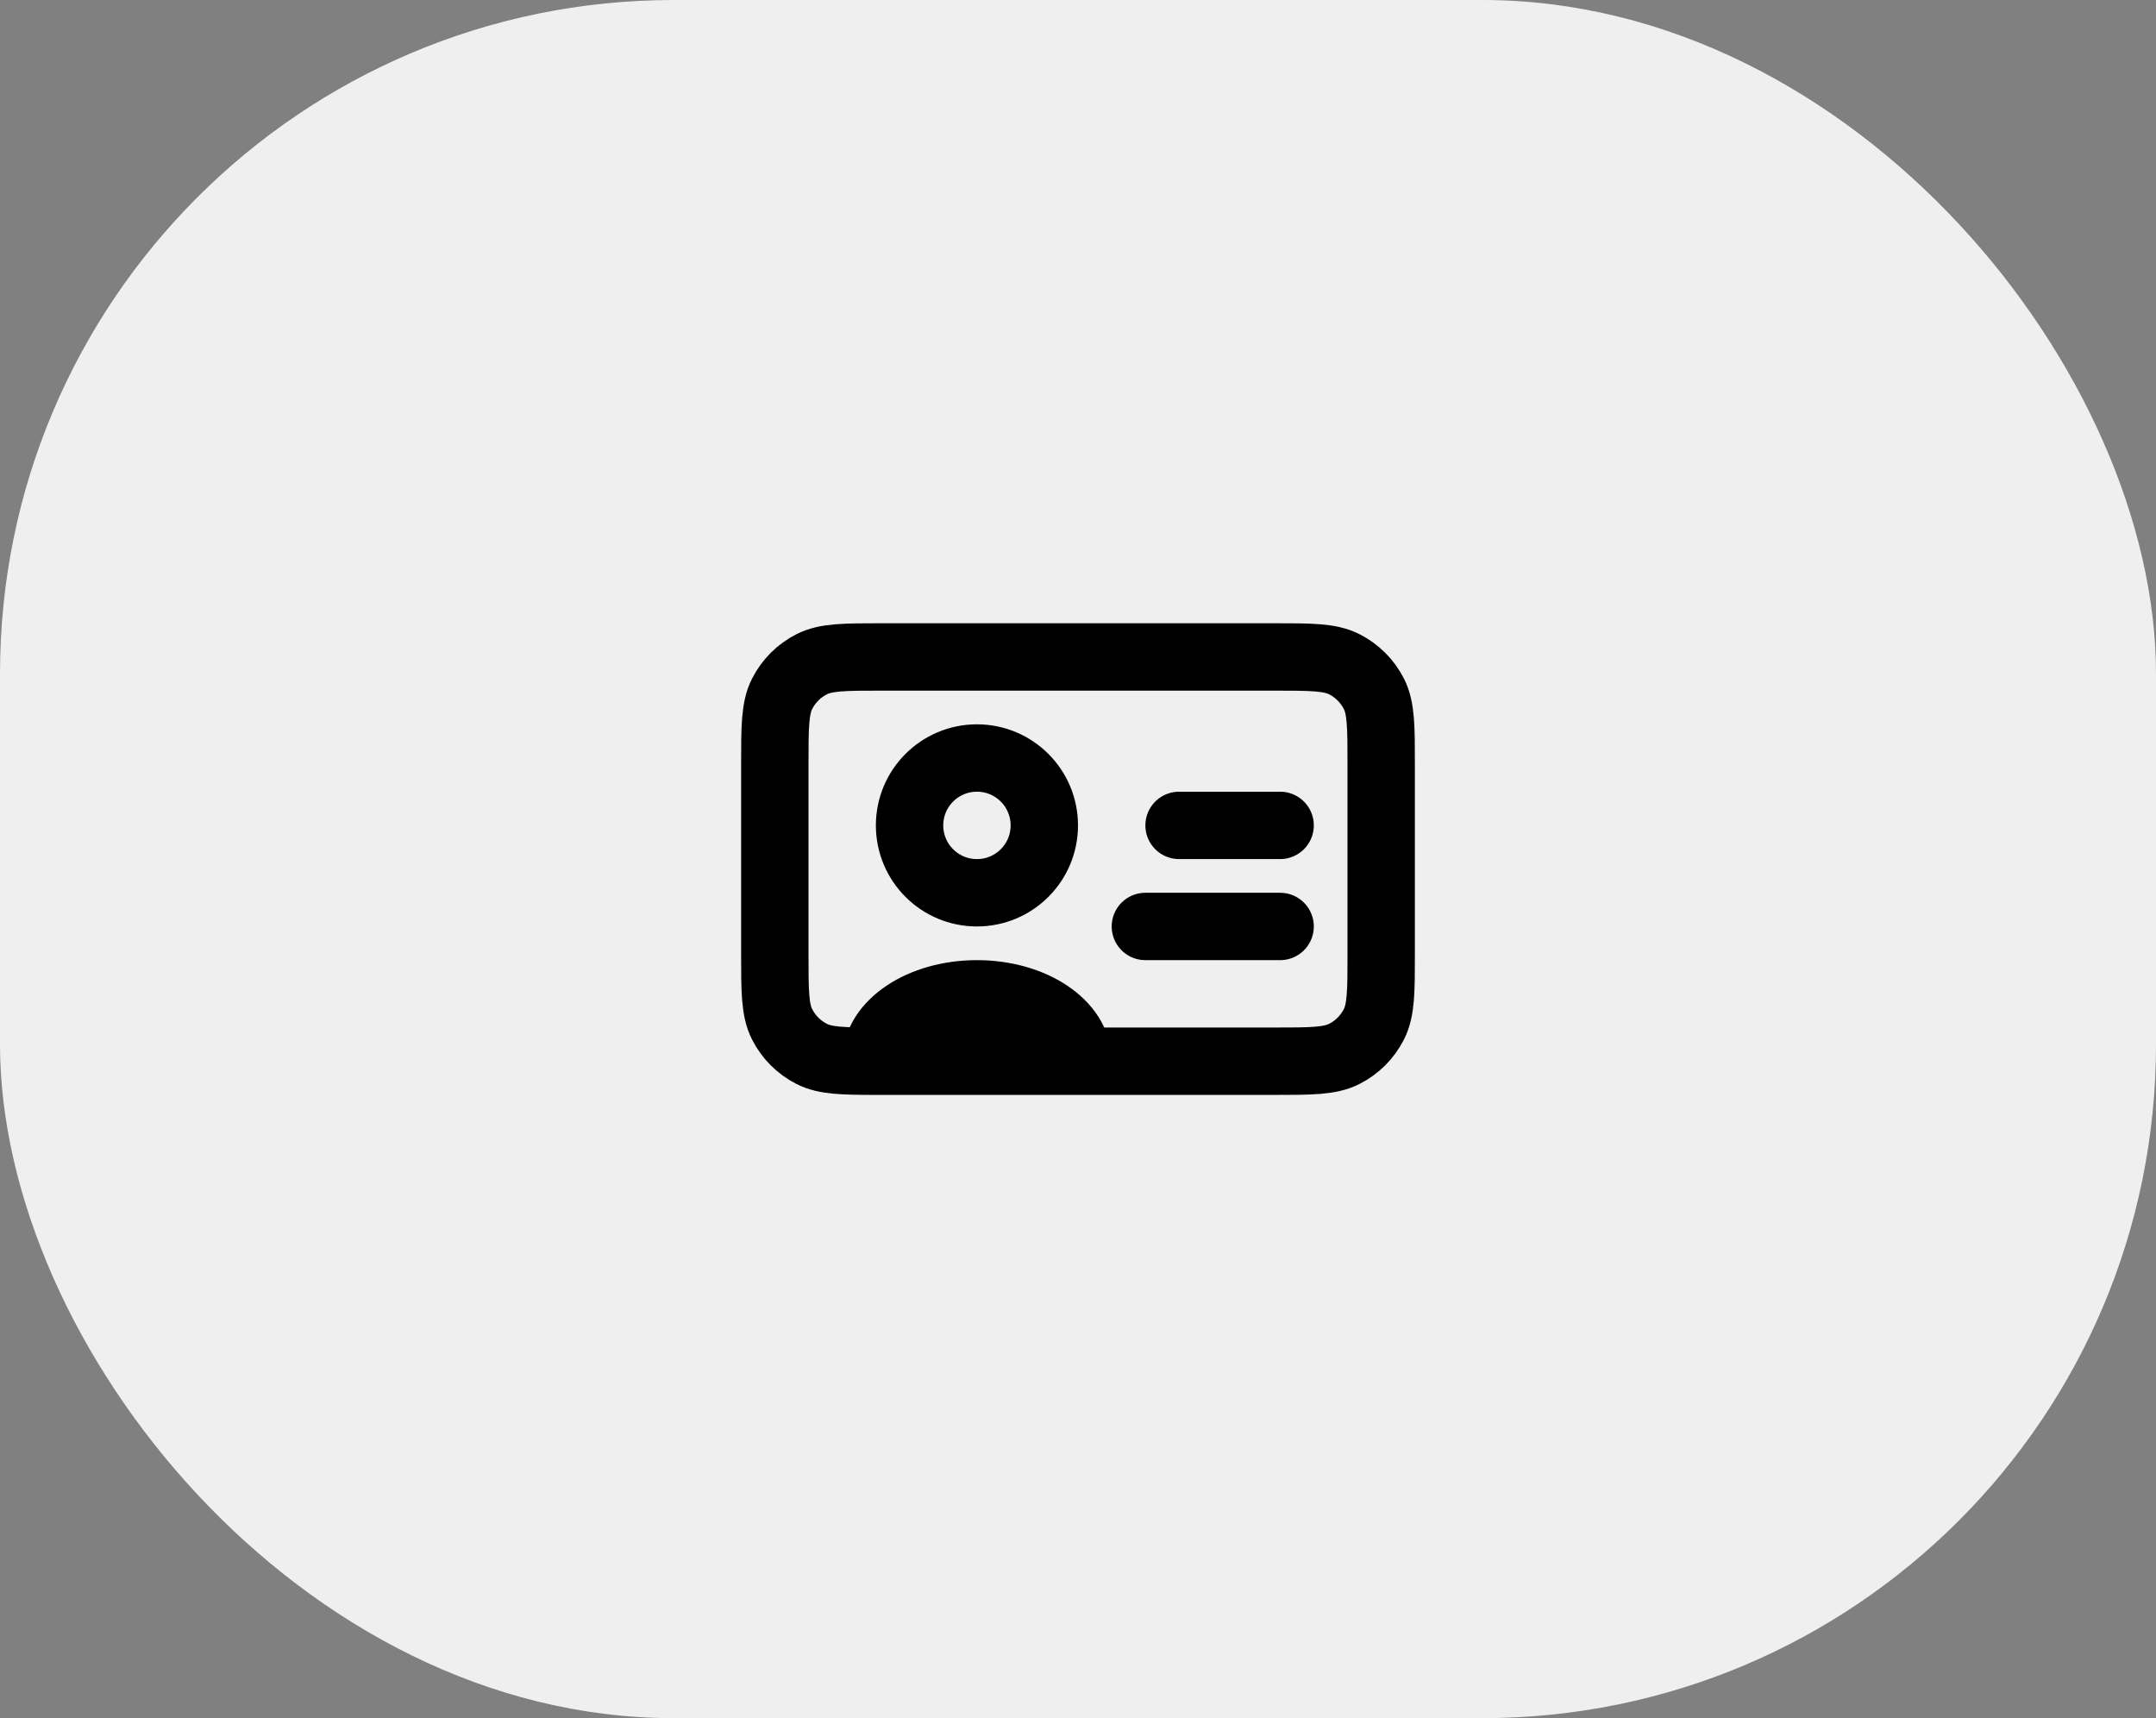 <svg width="64" height="51" viewBox="0 0 64 51" fill="none" xmlns="http://www.w3.org/2000/svg">
<rect x="0" y="0" width="64" height="51" fill="#808080" stroke="none"/>
<rect width="64" height="51" rx="20" fill="#EFEFEF"/>
<path d="M26 31.5C26.064 31.5 26.129 31.5 26.197 31.5H32M26 31.5C25.012 31.499 24.493 31.487 24.092 31.282C23.715 31.09 23.41 30.784 23.218 30.407C23 29.98 23 29.42 23 28.3V22.7C23 21.58 23 21.02 23.218 20.592C23.41 20.215 23.715 19.91 24.092 19.718C24.52 19.5 25.08 19.5 26.2 19.5H37.8C38.92 19.5 39.48 19.5 39.907 19.718C40.284 19.91 40.59 20.215 40.782 20.592C41 21.019 41 21.579 41 22.697V28.303C41 29.421 41 29.98 40.782 30.407C40.59 30.784 40.284 31.09 39.907 31.282C39.48 31.5 38.921 31.5 37.803 31.5H32M26 31.5C26 30.395 27.343 29.5 29 29.5C30.657 29.5 32 30.395 32 31.5M26 31.5C26 31.5 26 31.5 26 31.5ZM38 27.5H34M38 24.5H35M29 26.5C27.895 26.5 27 25.605 27 24.5C27 23.395 27.895 22.5 29 22.5C30.105 22.5 31 23.395 31 24.5C31 25.605 30.105 26.5 29 26.5Z" stroke="black" stroke-width="2" stroke-linecap="round" stroke-linejoin="round"/>
</svg>
